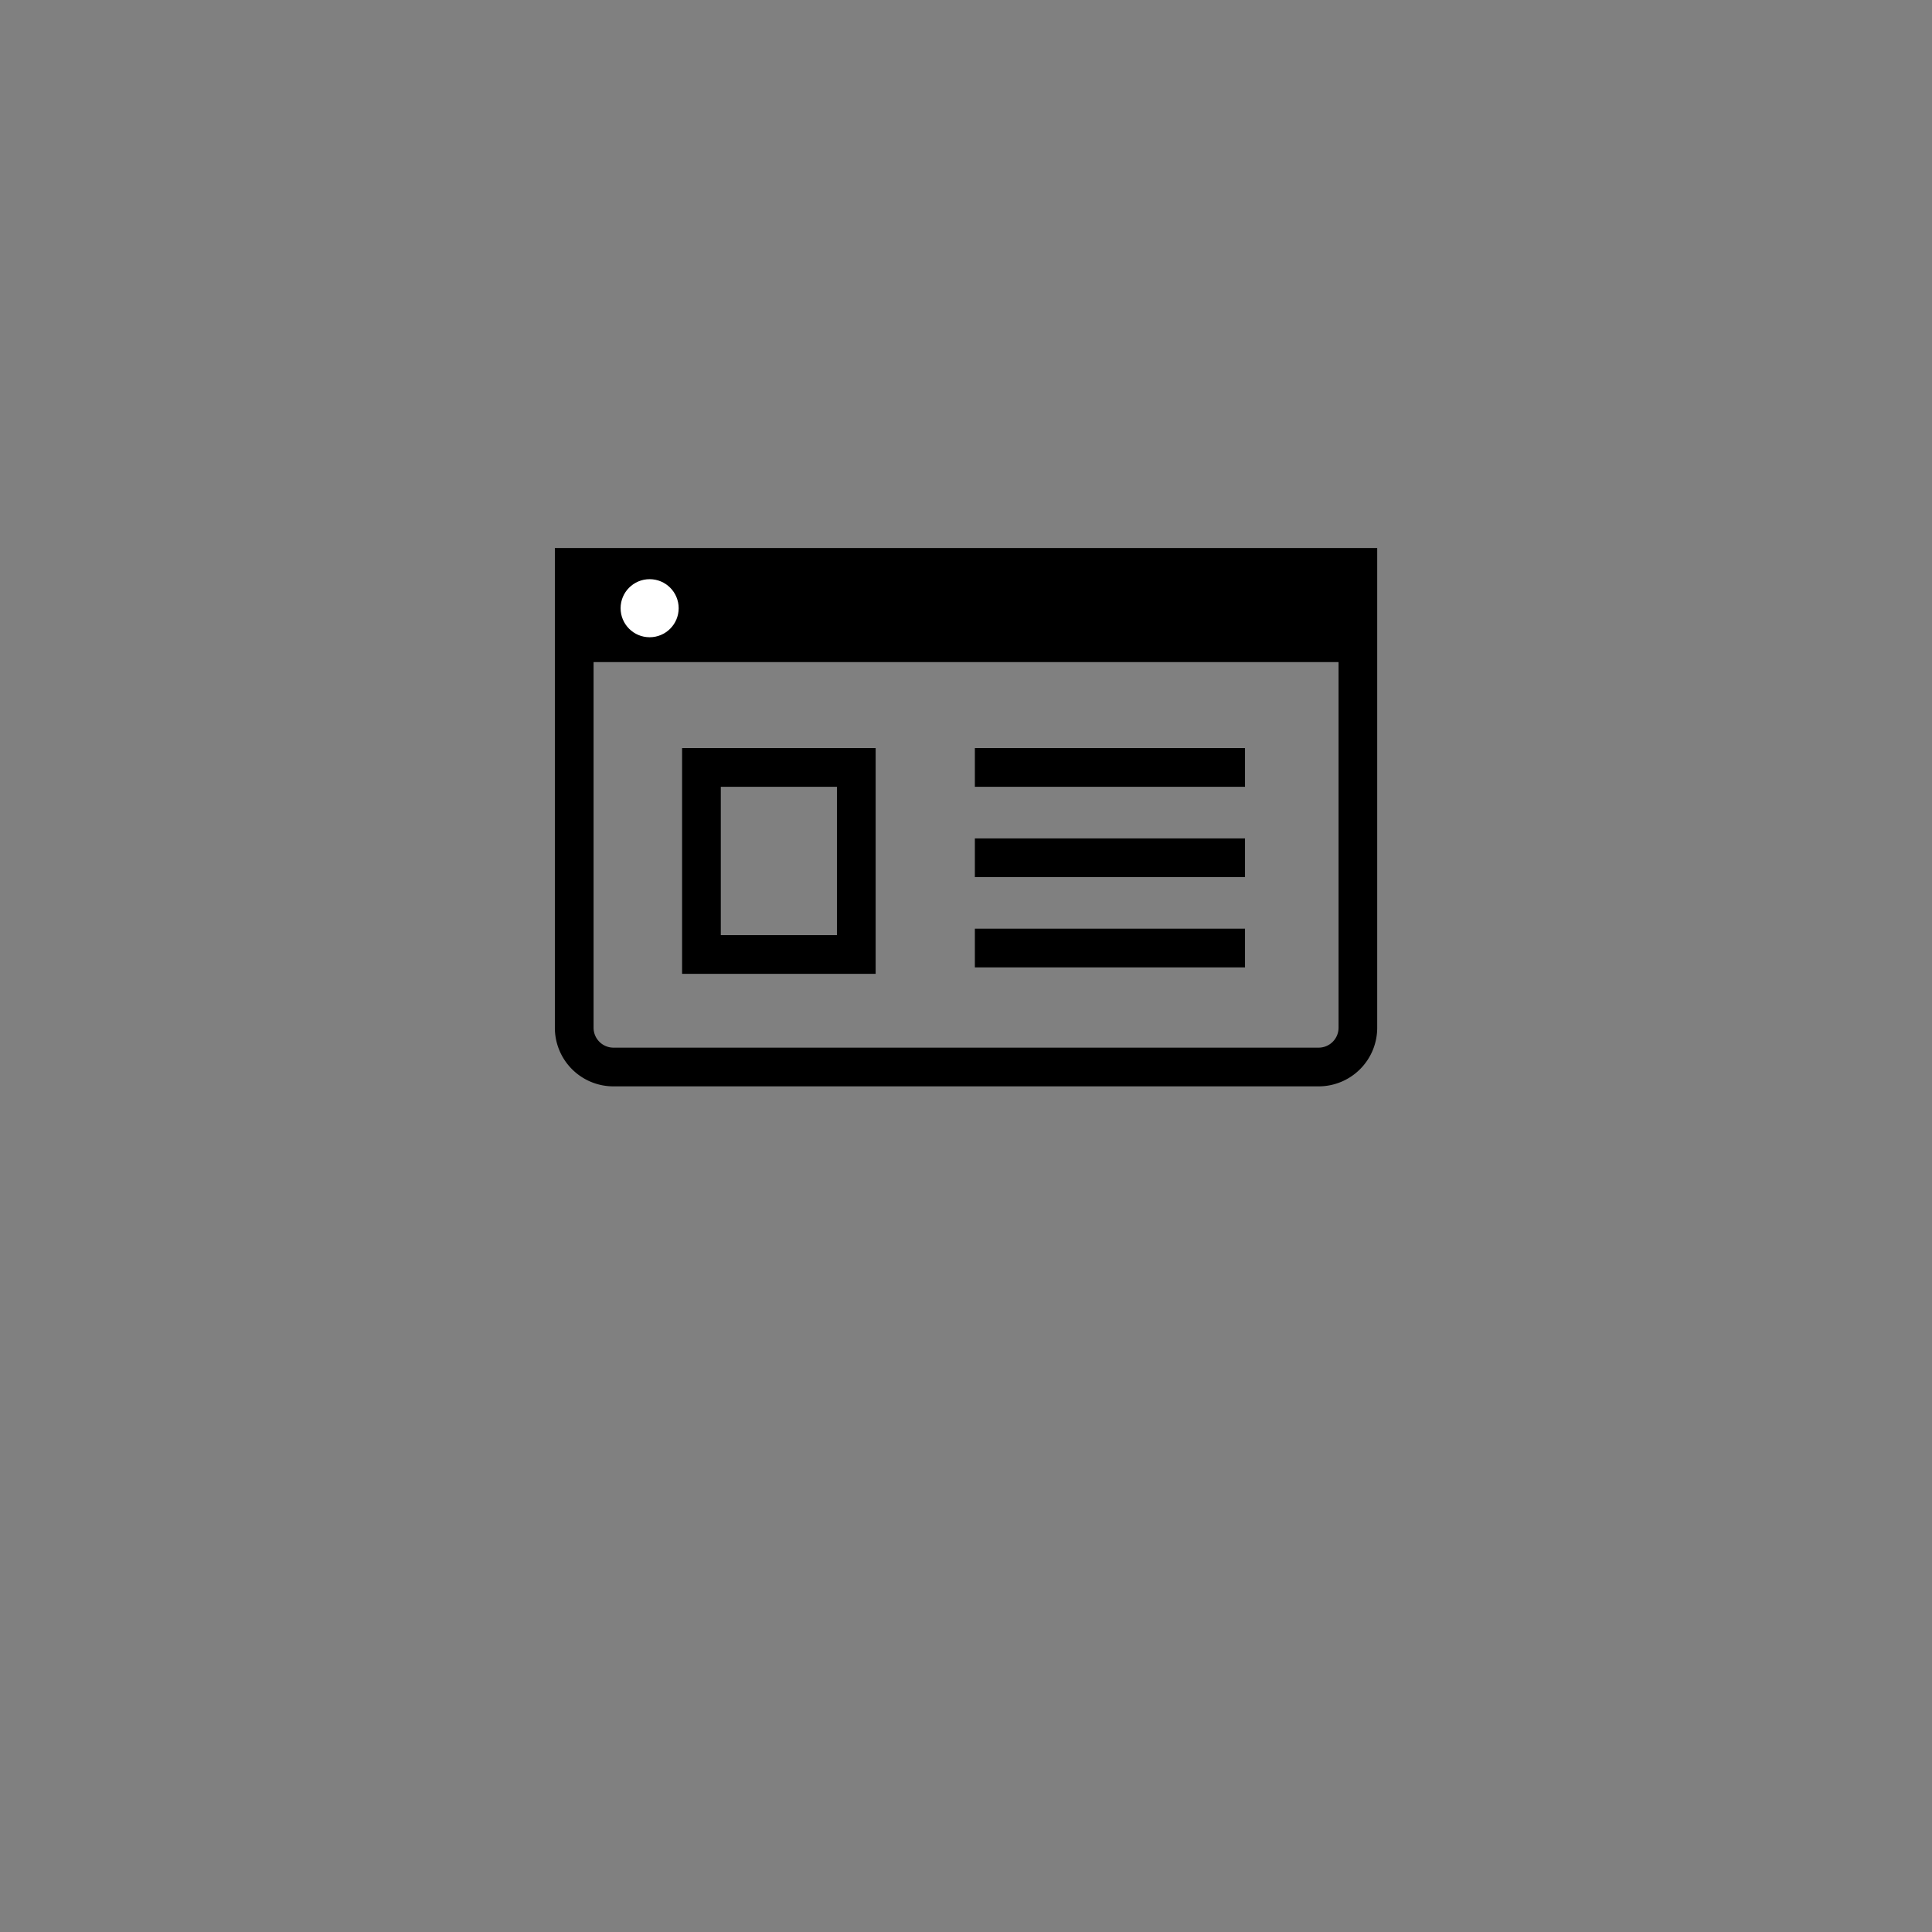 <svg id="Grid_64px_X4" data-name="Grid 64px X4" xmlns="http://www.w3.org/2000/svg" viewBox="0 0 299.45 299.45"><rect x="0" y="0" width="299.45" height="299.45" fill="#808080" stroke="none"/><defs><style>.cls-1{fill:none;stroke:#000;stroke-miterlimit:10;stroke-width:6px;}.cls-2{fill:#fff;}</style></defs><title>Icons</title><path d="M207.47,90.94V159.3a3.09,3.09,0,0,1-3.08,3.08H95.06A3.09,3.09,0,0,1,92,159.3V90.94H207.47m6-6H86V159.3a9.08,9.08,0,0,0,9.08,9.08H204.38a9.08,9.08,0,0,0,9.08-9.08V84.94Z"/><rect class="cls-1" x="108.72" y="118.95" width="24" height="28.99"/><line class="cls-1" x1="151.1" y1="118.95" x2="192.97" y2="118.95"/><line class="cls-1" x1="151.1" y1="132.95" x2="192.97" y2="132.95"/><line class="cls-1" x1="151.1" y1="146.94" x2="192.97" y2="146.94"/><rect x="88.86" y="88.28" width="121.73" height="14.34"/><circle class="cls-2" cx="100.69" cy="94.27" r="4.5"/></svg>